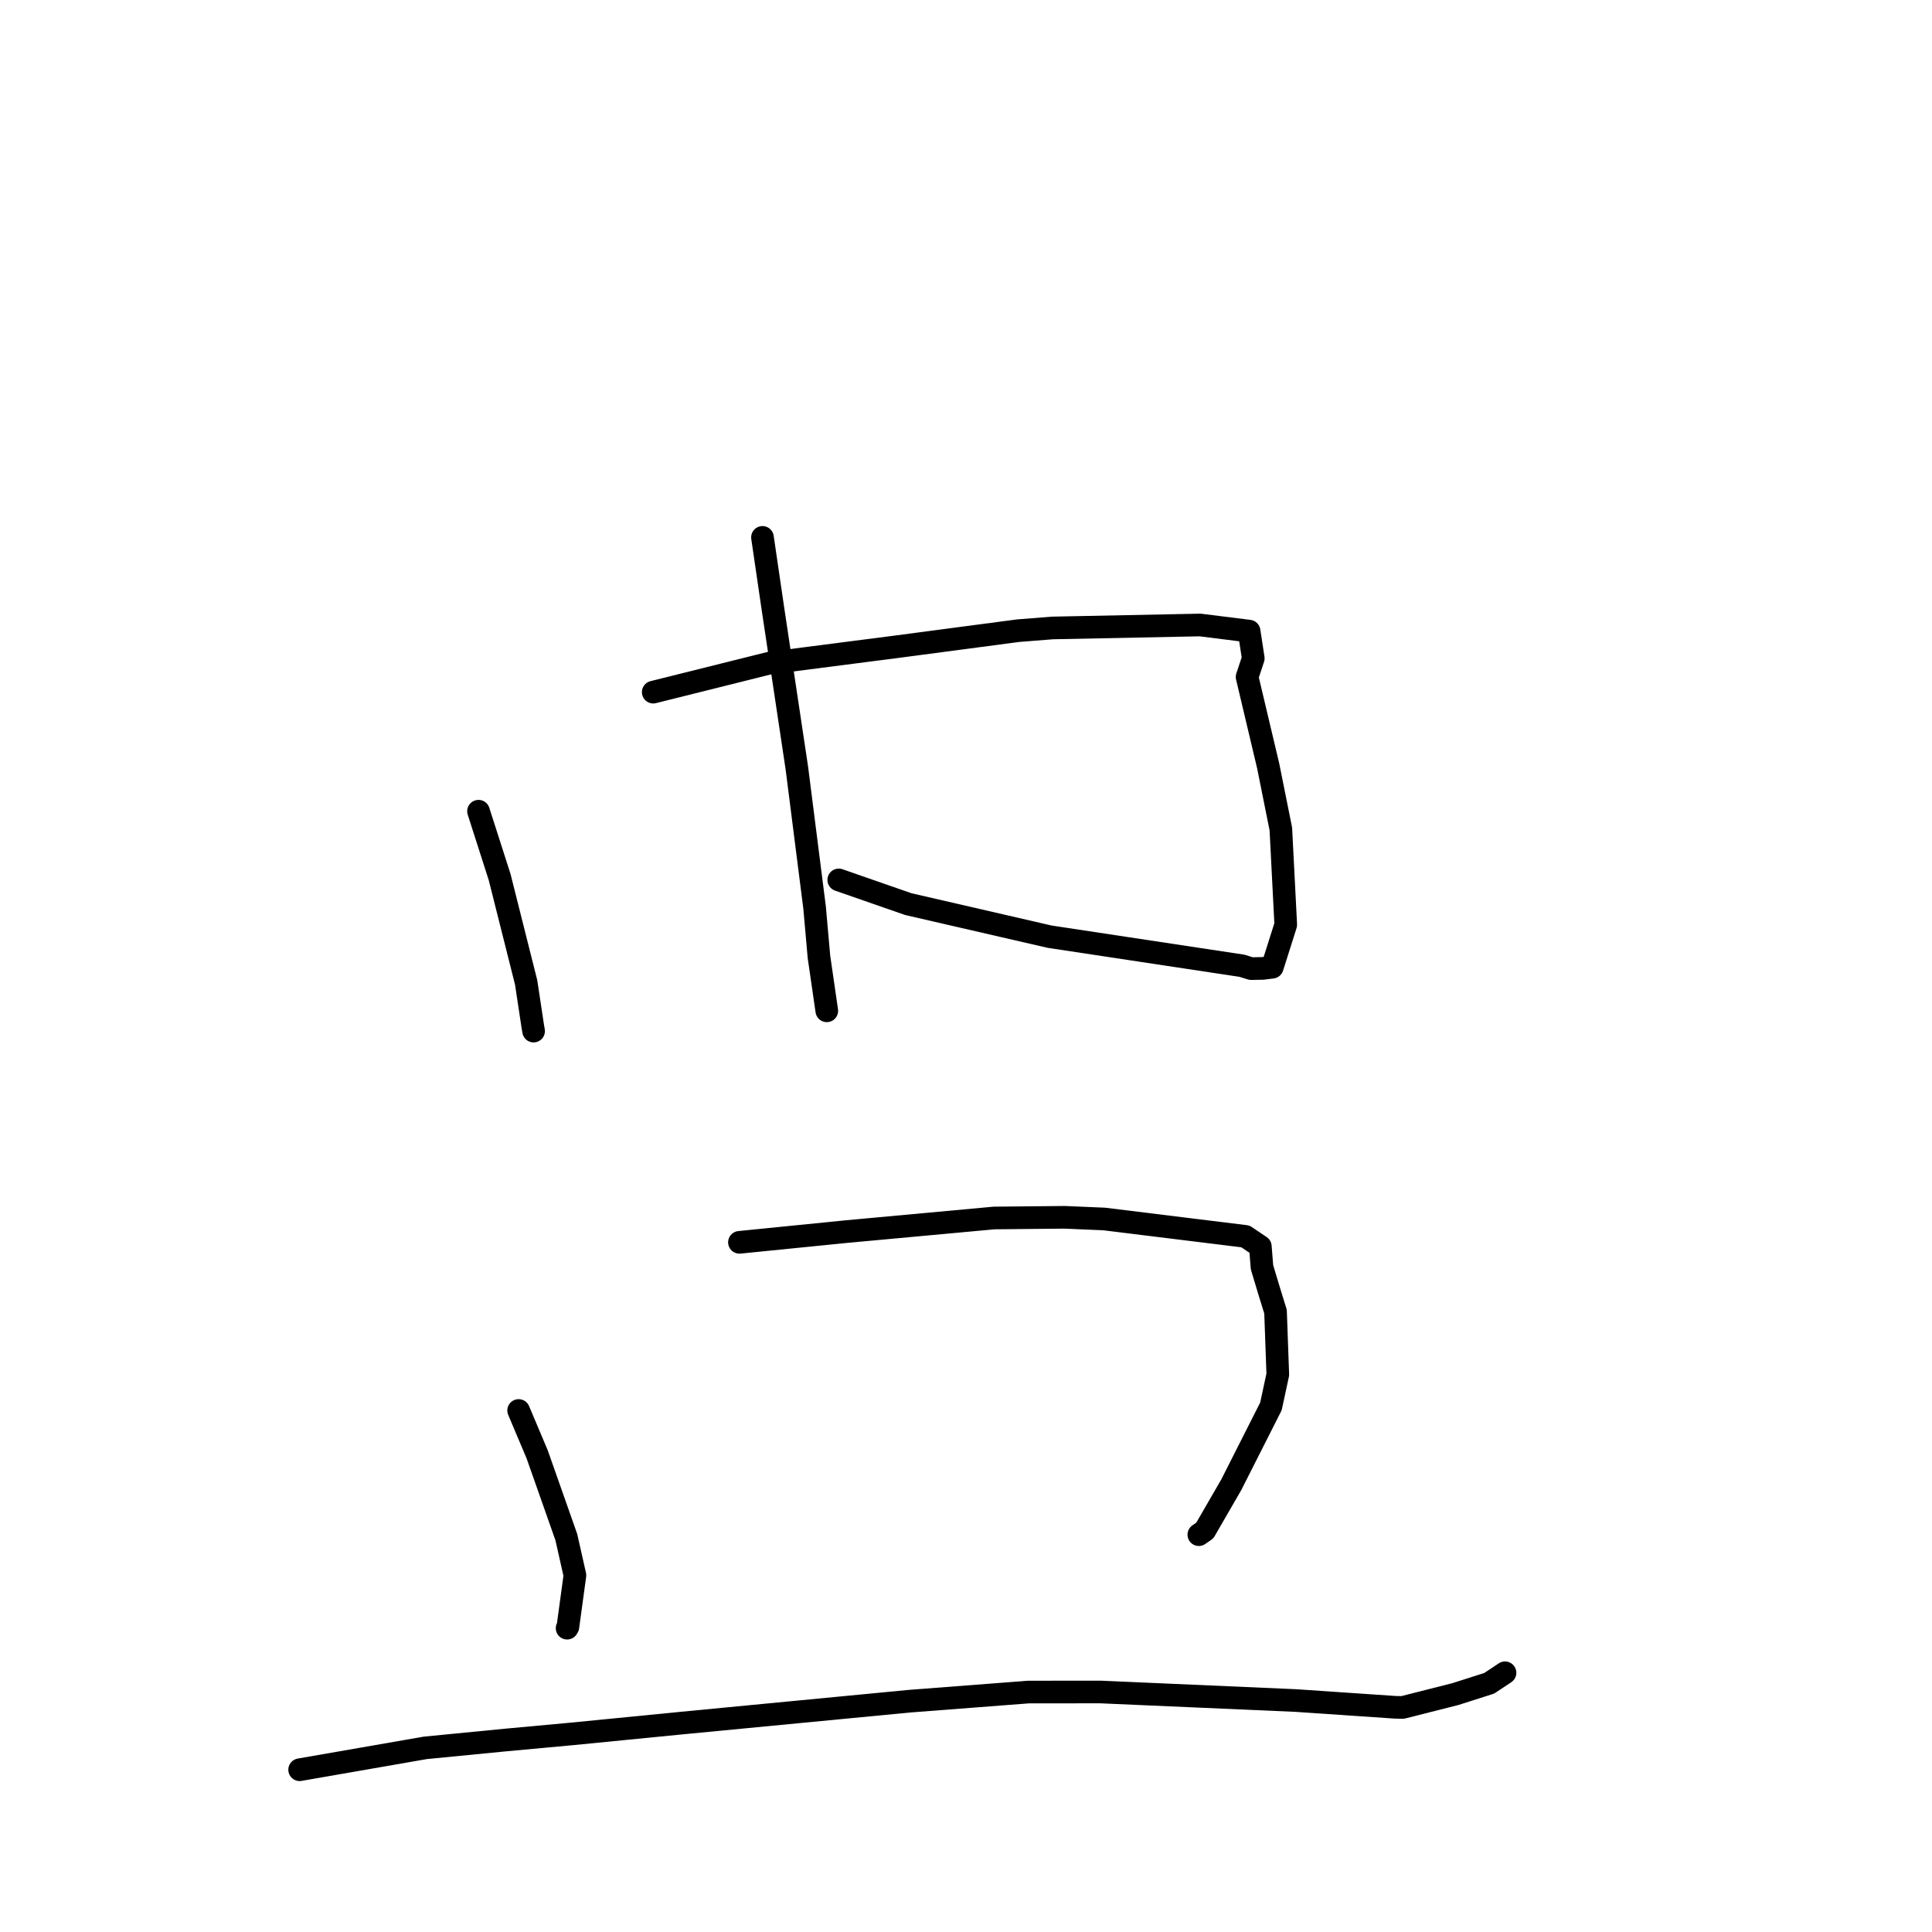 <?xml version="1.0" standalone="no"?>
    <svg width="256" height="256" xmlns="http://www.w3.org/2000/svg" version="1.1">
    <polyline stroke="black" stroke-width="3" stroke-linecap="round" fill="transparent" stroke-linejoin="round" points="63.405 107.49 66.206 116.224 69.718 130.18 70.598 136.009 70.692 136.547 70.704 136.616 70.705 136.623 " />
        <polyline stroke="black" stroke-width="3" stroke-linecap="round" fill="transparent" stroke-linejoin="round" points="86.556 91.713 101.953 87.869 118.61 85.723 134.907 83.568 139.46 83.208 159.015 82.814 165.512 83.626 166.065 87.234 165.246 89.7 168.041 101.489 169.719 109.843 170.368 122.526 168.585 128.161 167.338 128.318 165.782 128.346 164.56 127.968 139.082 124.115 120.353 119.8 111.139 116.594 " />
        <polyline stroke="black" stroke-width="3" stroke-linecap="round" fill="transparent" stroke-linejoin="round" points="101.032 71.206 102.388 80.464 105.587 101.77 107.937 120.251 108.516 126.795 109.46 133.289 109.555 133.938 " />
        <polyline stroke="black" stroke-width="3" stroke-linecap="round" fill="transparent" stroke-linejoin="round" points="68.722 186.897 71.171 192.694 75.039 203.673 76.181 208.738 75.249 215.571 75.145 215.743 " />
        <polyline stroke="black" stroke-width="3" stroke-linecap="round" fill="transparent" stroke-linejoin="round" points="97.979 164.615 112.149 163.194 131.712 161.39 141.067 161.299 146.32 161.523 165.026 163.829 167.001 165.161 167.219 167.912 168.132 170.946 169.015 173.803 169.315 182.137 168.403 186.359 163.149 196.74 159.647 202.8 158.851 203.352 " />
        <polyline stroke="black" stroke-width="3" stroke-linecap="round" fill="transparent" stroke-linejoin="round" points="39.703 234.499 56.347 231.602 67.08 230.553 75.728 229.756 90.336 228.316 120.513 225.417 136.268 224.206 145.806 224.197 171.715 225.331 184.851 226.224 185.857 226.246 192.837 224.477 197.327 223.045 199.242 221.772 199.422 221.652 " />
        </svg>